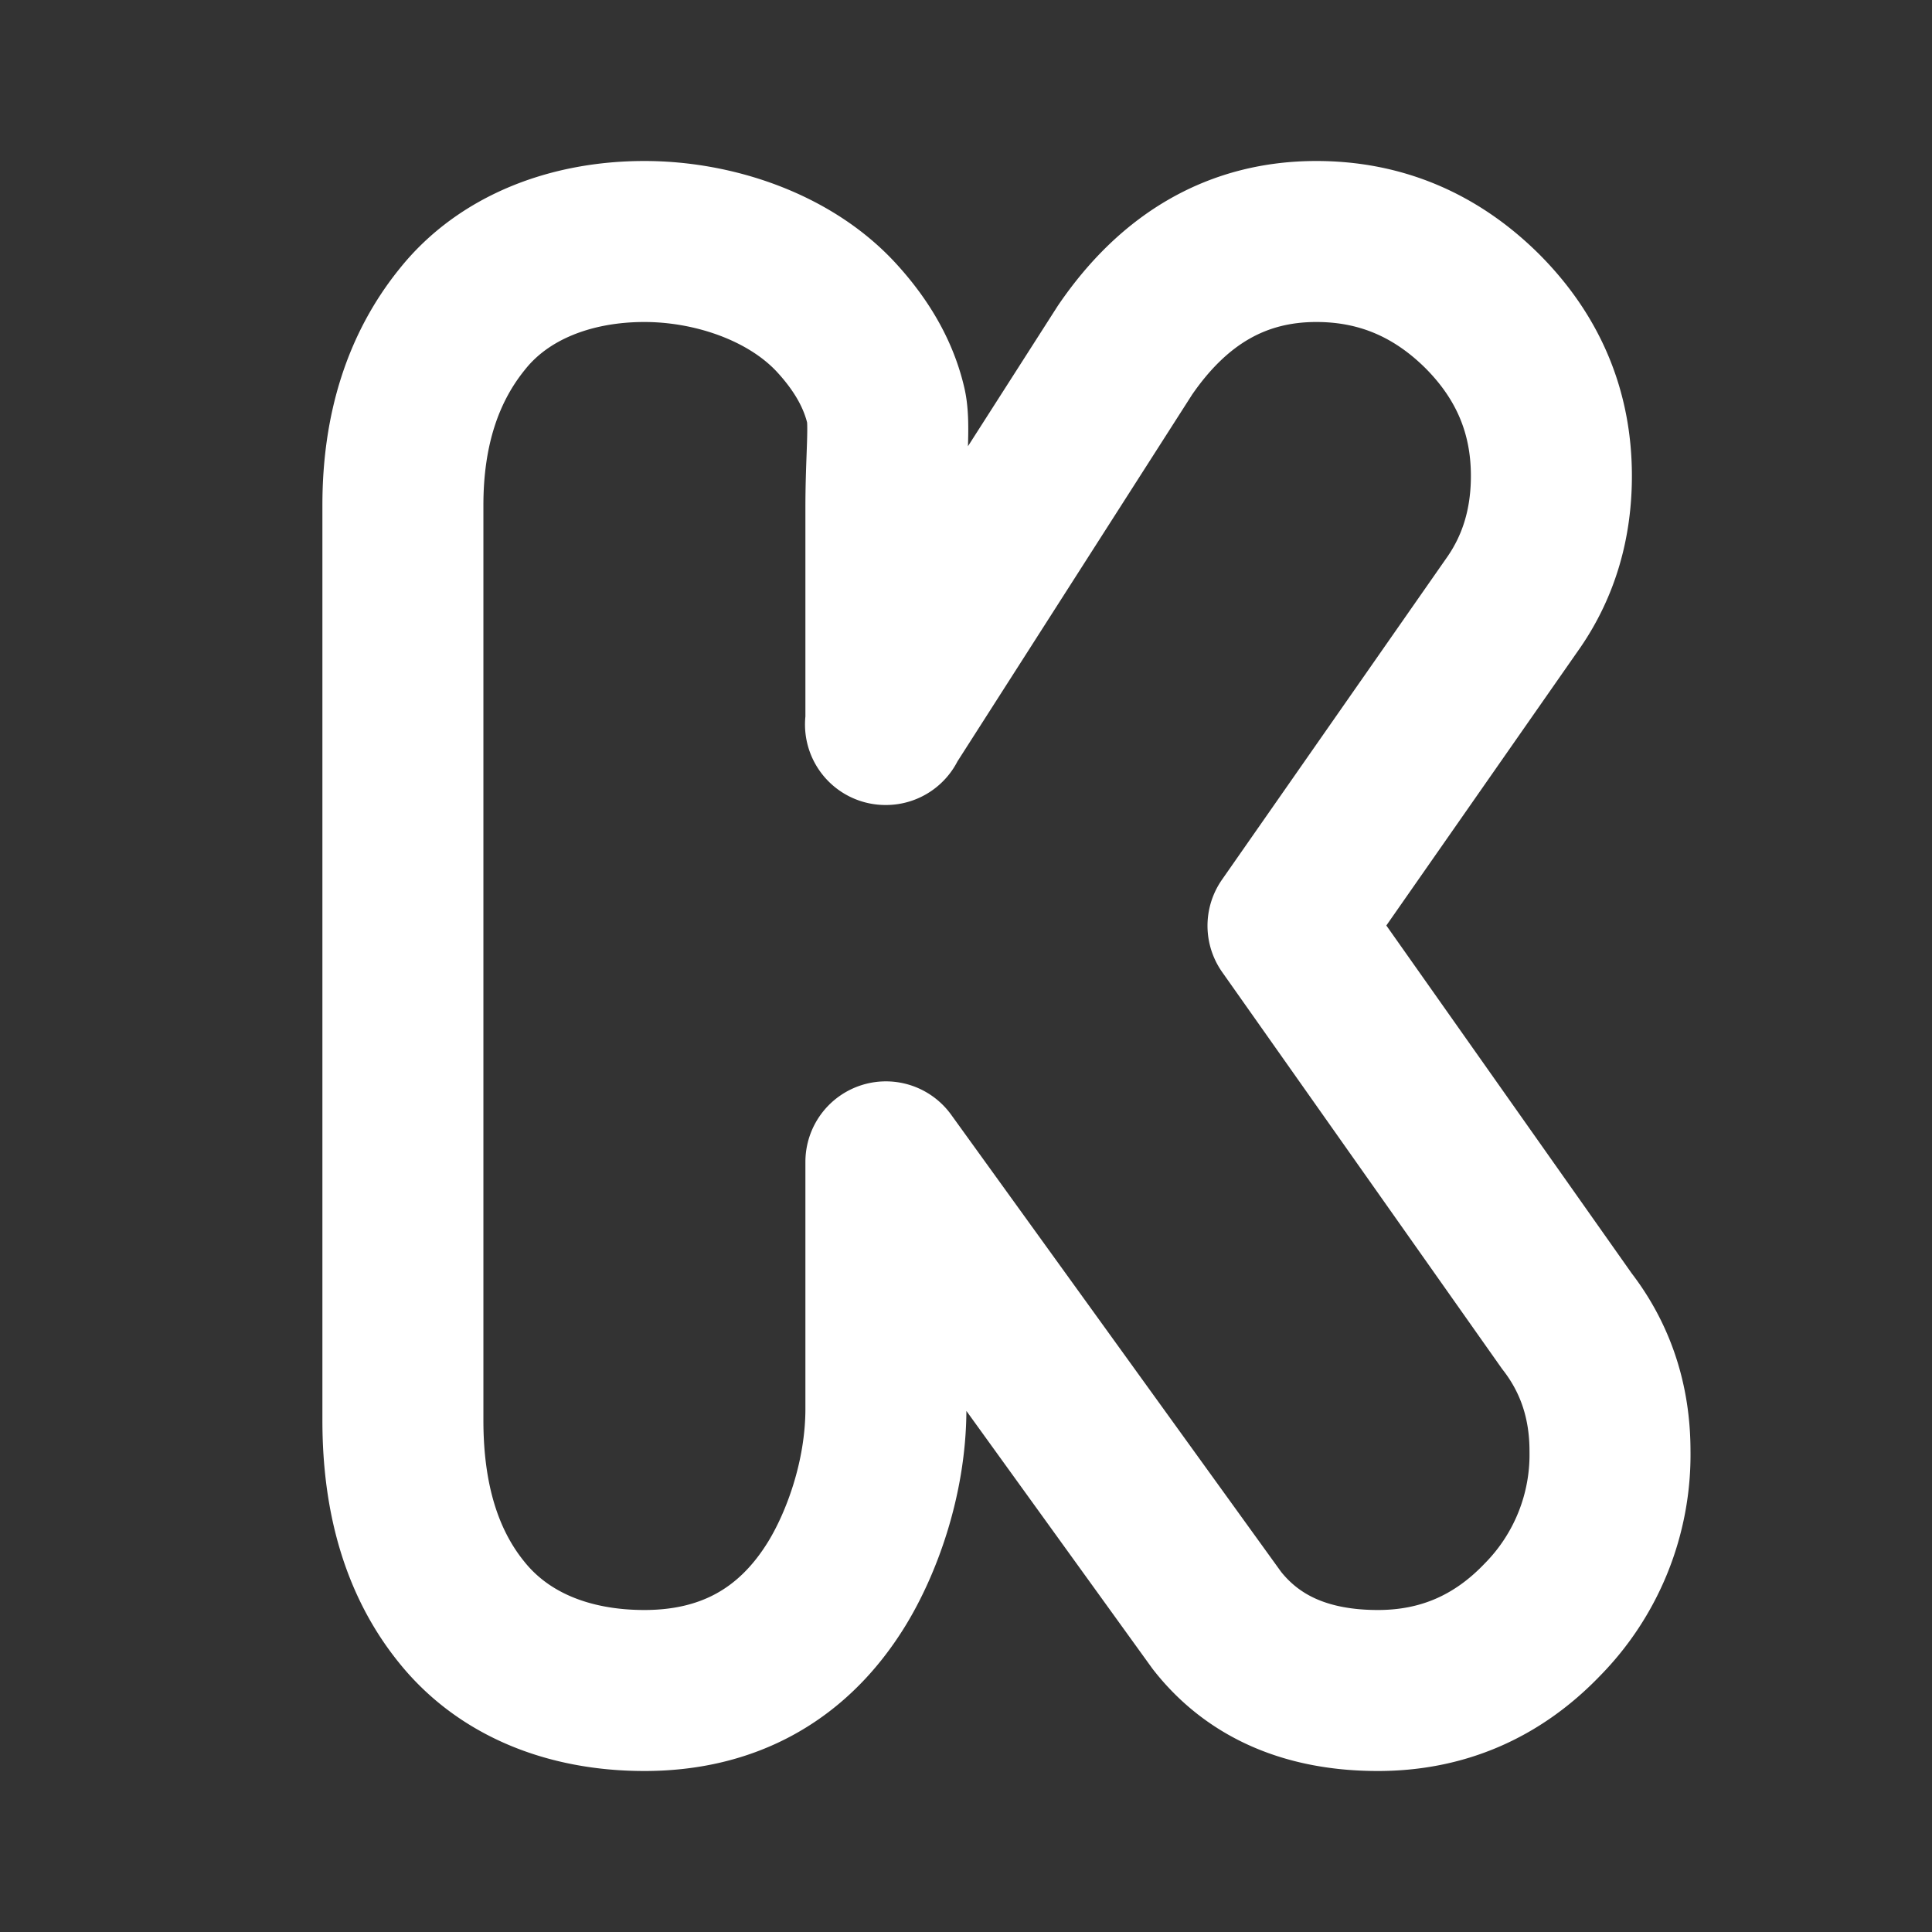 <!--
tags: [crowdfunding, platform, project, creative, idea, business, launch, technology]
category: Brand
version: "1.36"
unicode: "edce"
-->
<svg
  xmlns="http://www.w3.org/2000/svg"
  width="24"
  height="24"
  viewBox="0 0 24 24"
  fill="none"
  stroke="white"
  stroke-width="2"
  stroke-linecap="round"
  stroke-linejoin="round"
>
  <rect x="0" y="0" width="24" height="24" fill="#333333" stroke="none"/>
  <path d="M11 9l2.975 -4.65c.615 -.9 1.405 -1.35 2.377 -1.35c.79 0 1.474 .286 2.054 .858c.576 .574 .866 1.256 .866 2.054c0 .588 -.153 1.109 -.46 1.559l-2.812 4.029l3.465 4.912c.356 .46 .535 1 .535 1.613a2.92 2.92 0 0 1 -.843 2.098c-.561 .584 -1.242 .877 -2.04 .877c-.876 0 -1.545 -.29 -2 -.87l-4.112 -5.697v3.067c0 .876 -.313 1.69 -.611 2.175c-.543 .883 -1.35 1.325 -2.389 1.325c-.944 0 -1.753 -.327 -2.271 -.974c-.486 -.6 -.729 -1.392 -.729 -2.38v-11.371c0 -.934 .247 -1.706 .74 -2.313c.512 -.641 1.347 -.962 2.26 -.962c.868 0 1.821 .321 2.4 .962c.323 .356 .515 .714 .6 1.08c.052 .224 0 .643 0 1.26v2.698z" />
</svg>
